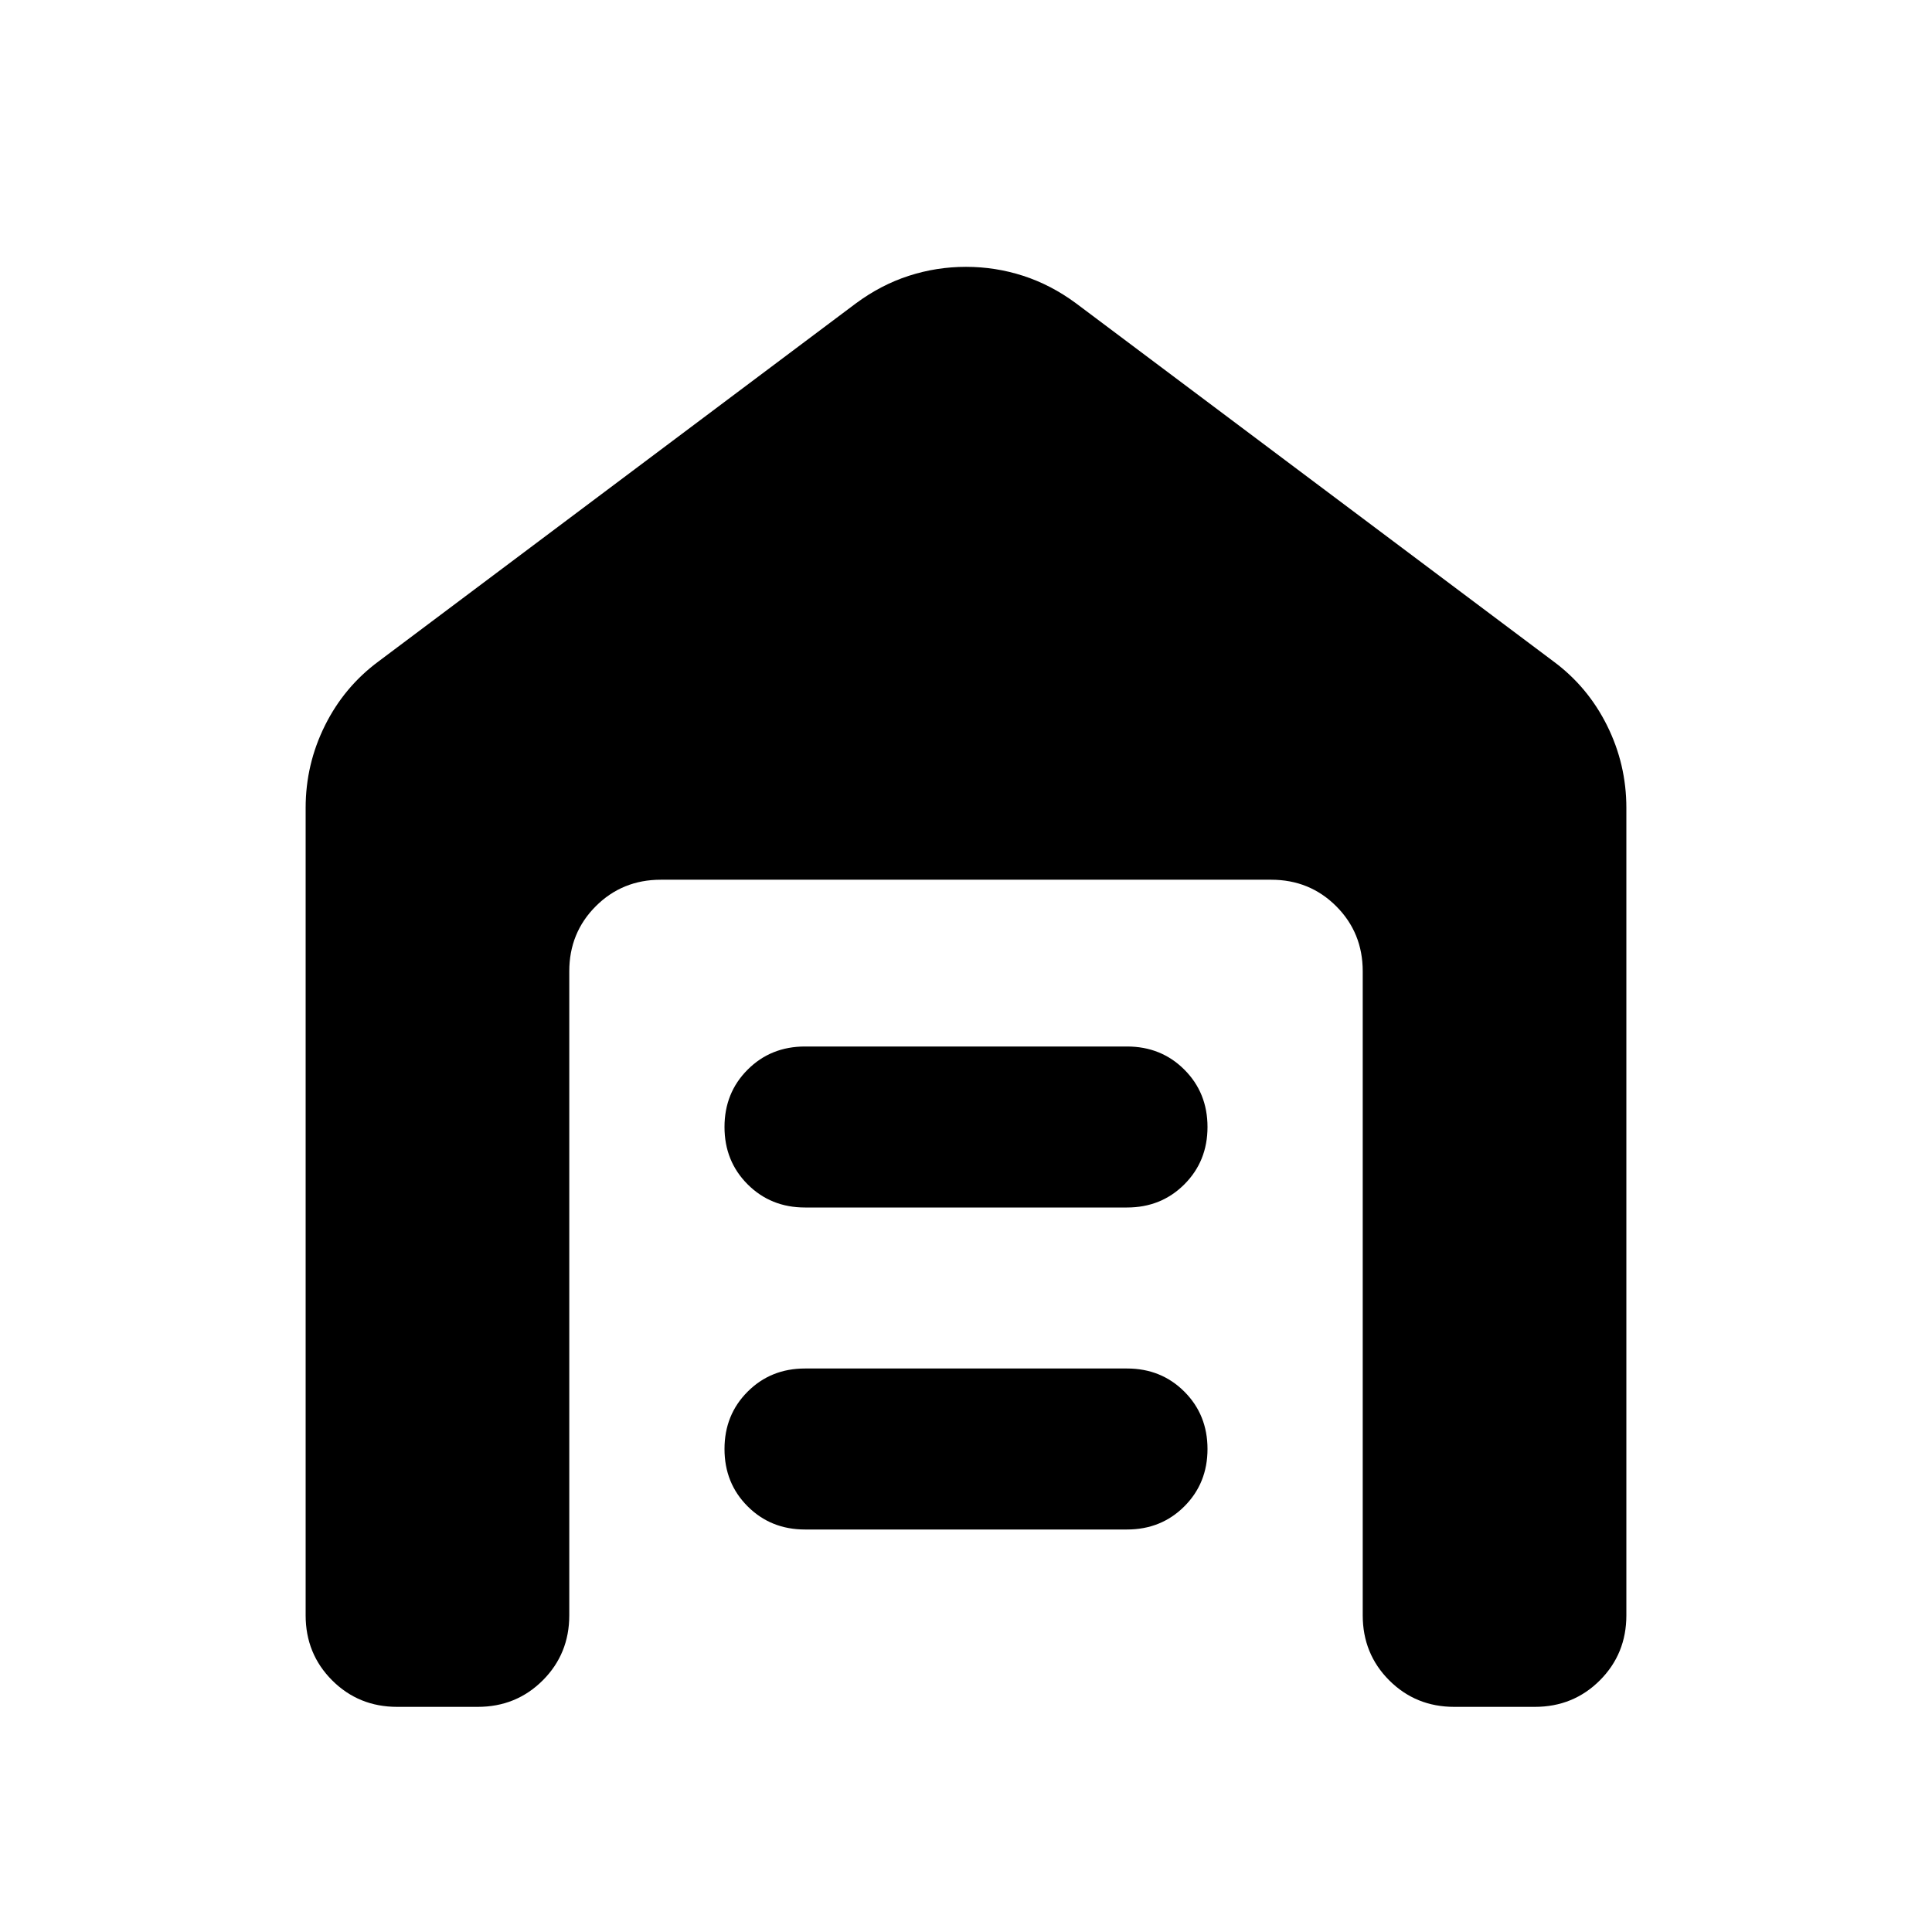 <svg xmlns="http://www.w3.org/2000/svg" height="24" viewBox="0 -960 960 960" width="24"><path d="M197.37-111.87q-19.15 0-32.33-13.17-13.17-13.18-13.17-32.33v-401.2q0-21.63 9.58-40.9 9.57-19.27 26.72-31.94L425.3-809.26q12.44-9.2 26.23-13.67 13.8-4.48 28.47-4.48 14.67 0 28.47 4.48 13.79 4.47 26.23 13.67l237.13 177.85q17.15 12.67 26.72 31.94 9.58 19.27 9.58 40.9v401.2q0 19.15-13.17 32.33-13.18 13.17-32.33 13.17h-40q-19.15 0-32.33-13.17-13.17-13.18-13.17-32.33v-320q0-19.15-13.17-32.33-13.18-13.17-32.33-13.17H328.37q-19.15 0-32.33 13.17-13.17 13.18-13.17 32.33v320q0 19.15-13.17 32.33-13.18 13.17-32.33 13.17h-40ZM400-200q-17 0-28.5-11.5T360-240q0-17 11.5-28.5T400-280h160q17 0 28.5 11.5T600-240q0 17-11.5 28.5T560-200H400Zm0-160q-17 0-28.5-11.5T360-400q0-17 11.5-28.5T400-440h160q17 0 28.5 11.5T600-400q0 17-11.5 28.5T560-360H400Z"/></svg>
